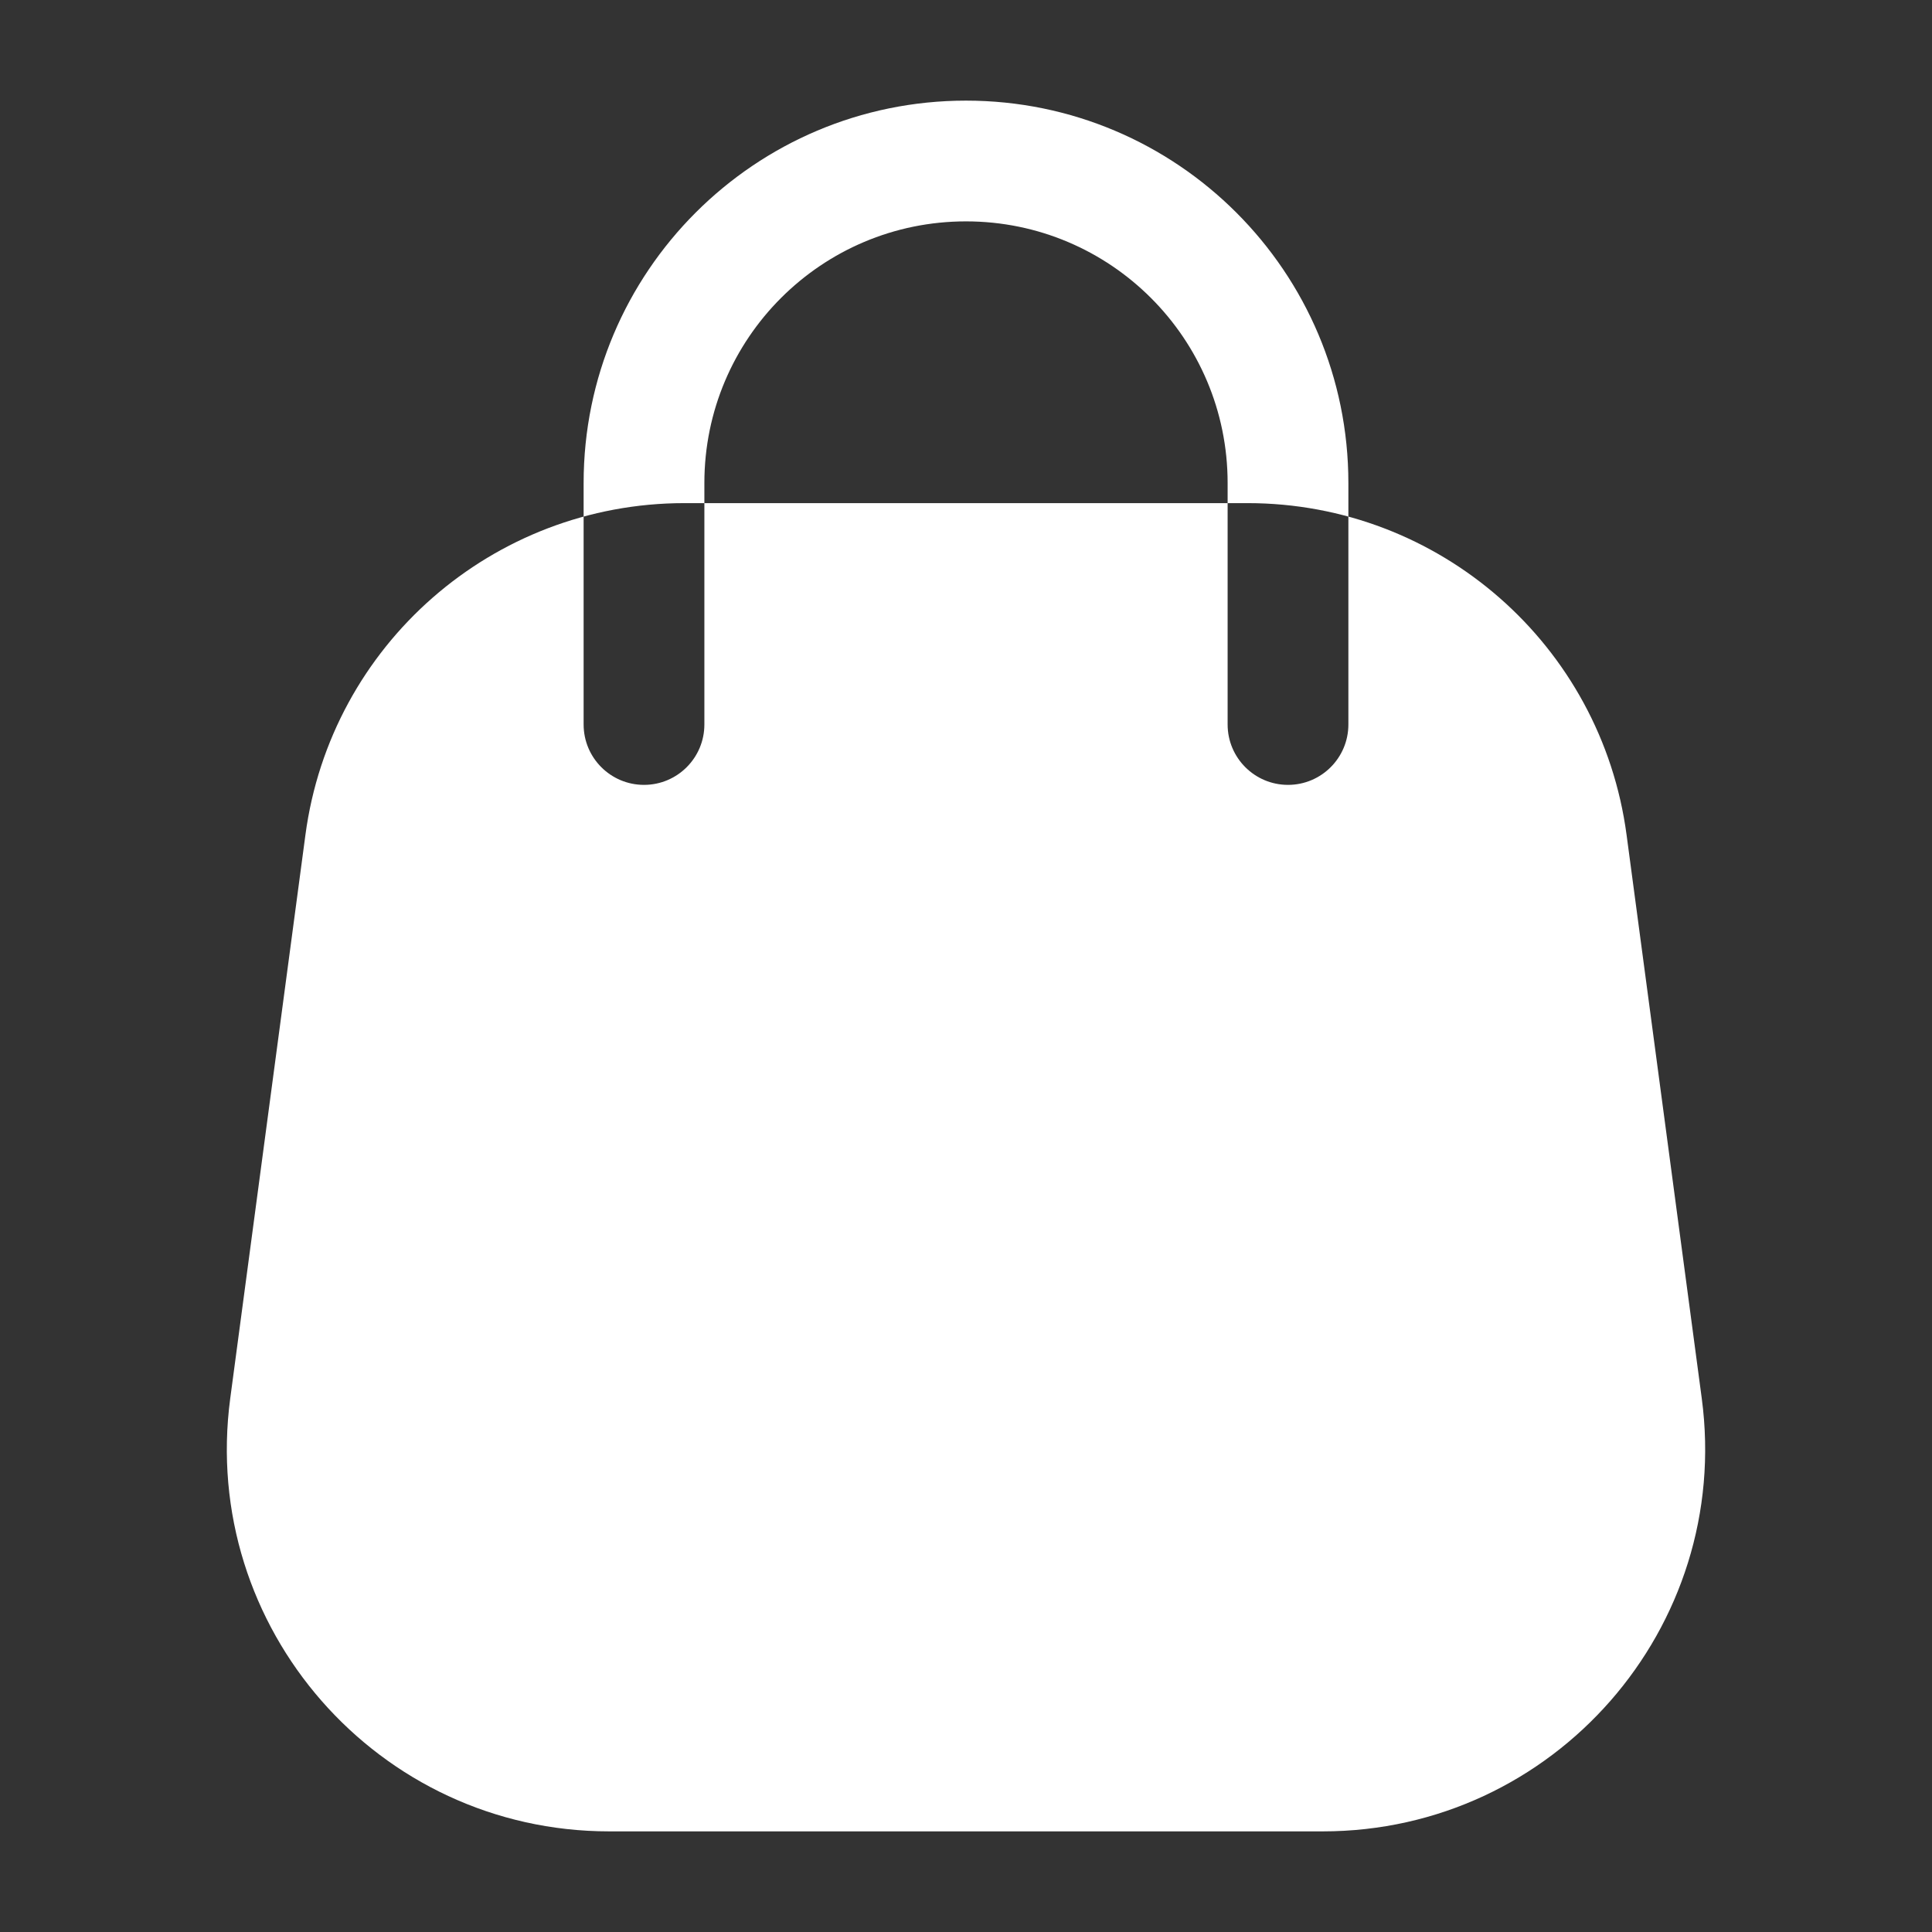 <svg width="24" height="24" viewBox="0 0 24 24" fill="none" xmlns="http://www.w3.org/2000/svg">
<rect x="0" y="0" width="24" height="24" fill="#333333" stroke="none"/>
<path fill-rule="evenodd" clip-rule="evenodd" d="M8.502 6.25C6.121 6.25 4.108 8.012 3.794 10.372L2.86 17.372C2.481 20.22 4.696 22.75 7.569 22.75H16.431C19.304 22.75 21.519 20.22 21.14 17.372L20.206 10.372C19.892 8.012 17.879 6.25 15.498 6.25H8.502ZM7.25 6C7.25 3.377 9.377 1.25 12 1.25C14.623 1.25 16.75 3.377 16.75 6V9C16.75 9.414 16.414 9.75 16 9.75C15.586 9.75 15.25 9.414 15.25 9V6C15.25 4.205 13.795 2.75 12 2.75C10.205 2.75 8.75 4.205 8.75 6V9C8.75 9.414 8.414 9.75 8 9.75C7.586 9.75 7.25 9.414 7.25 9V6Z" fill="white"/>
</svg>
